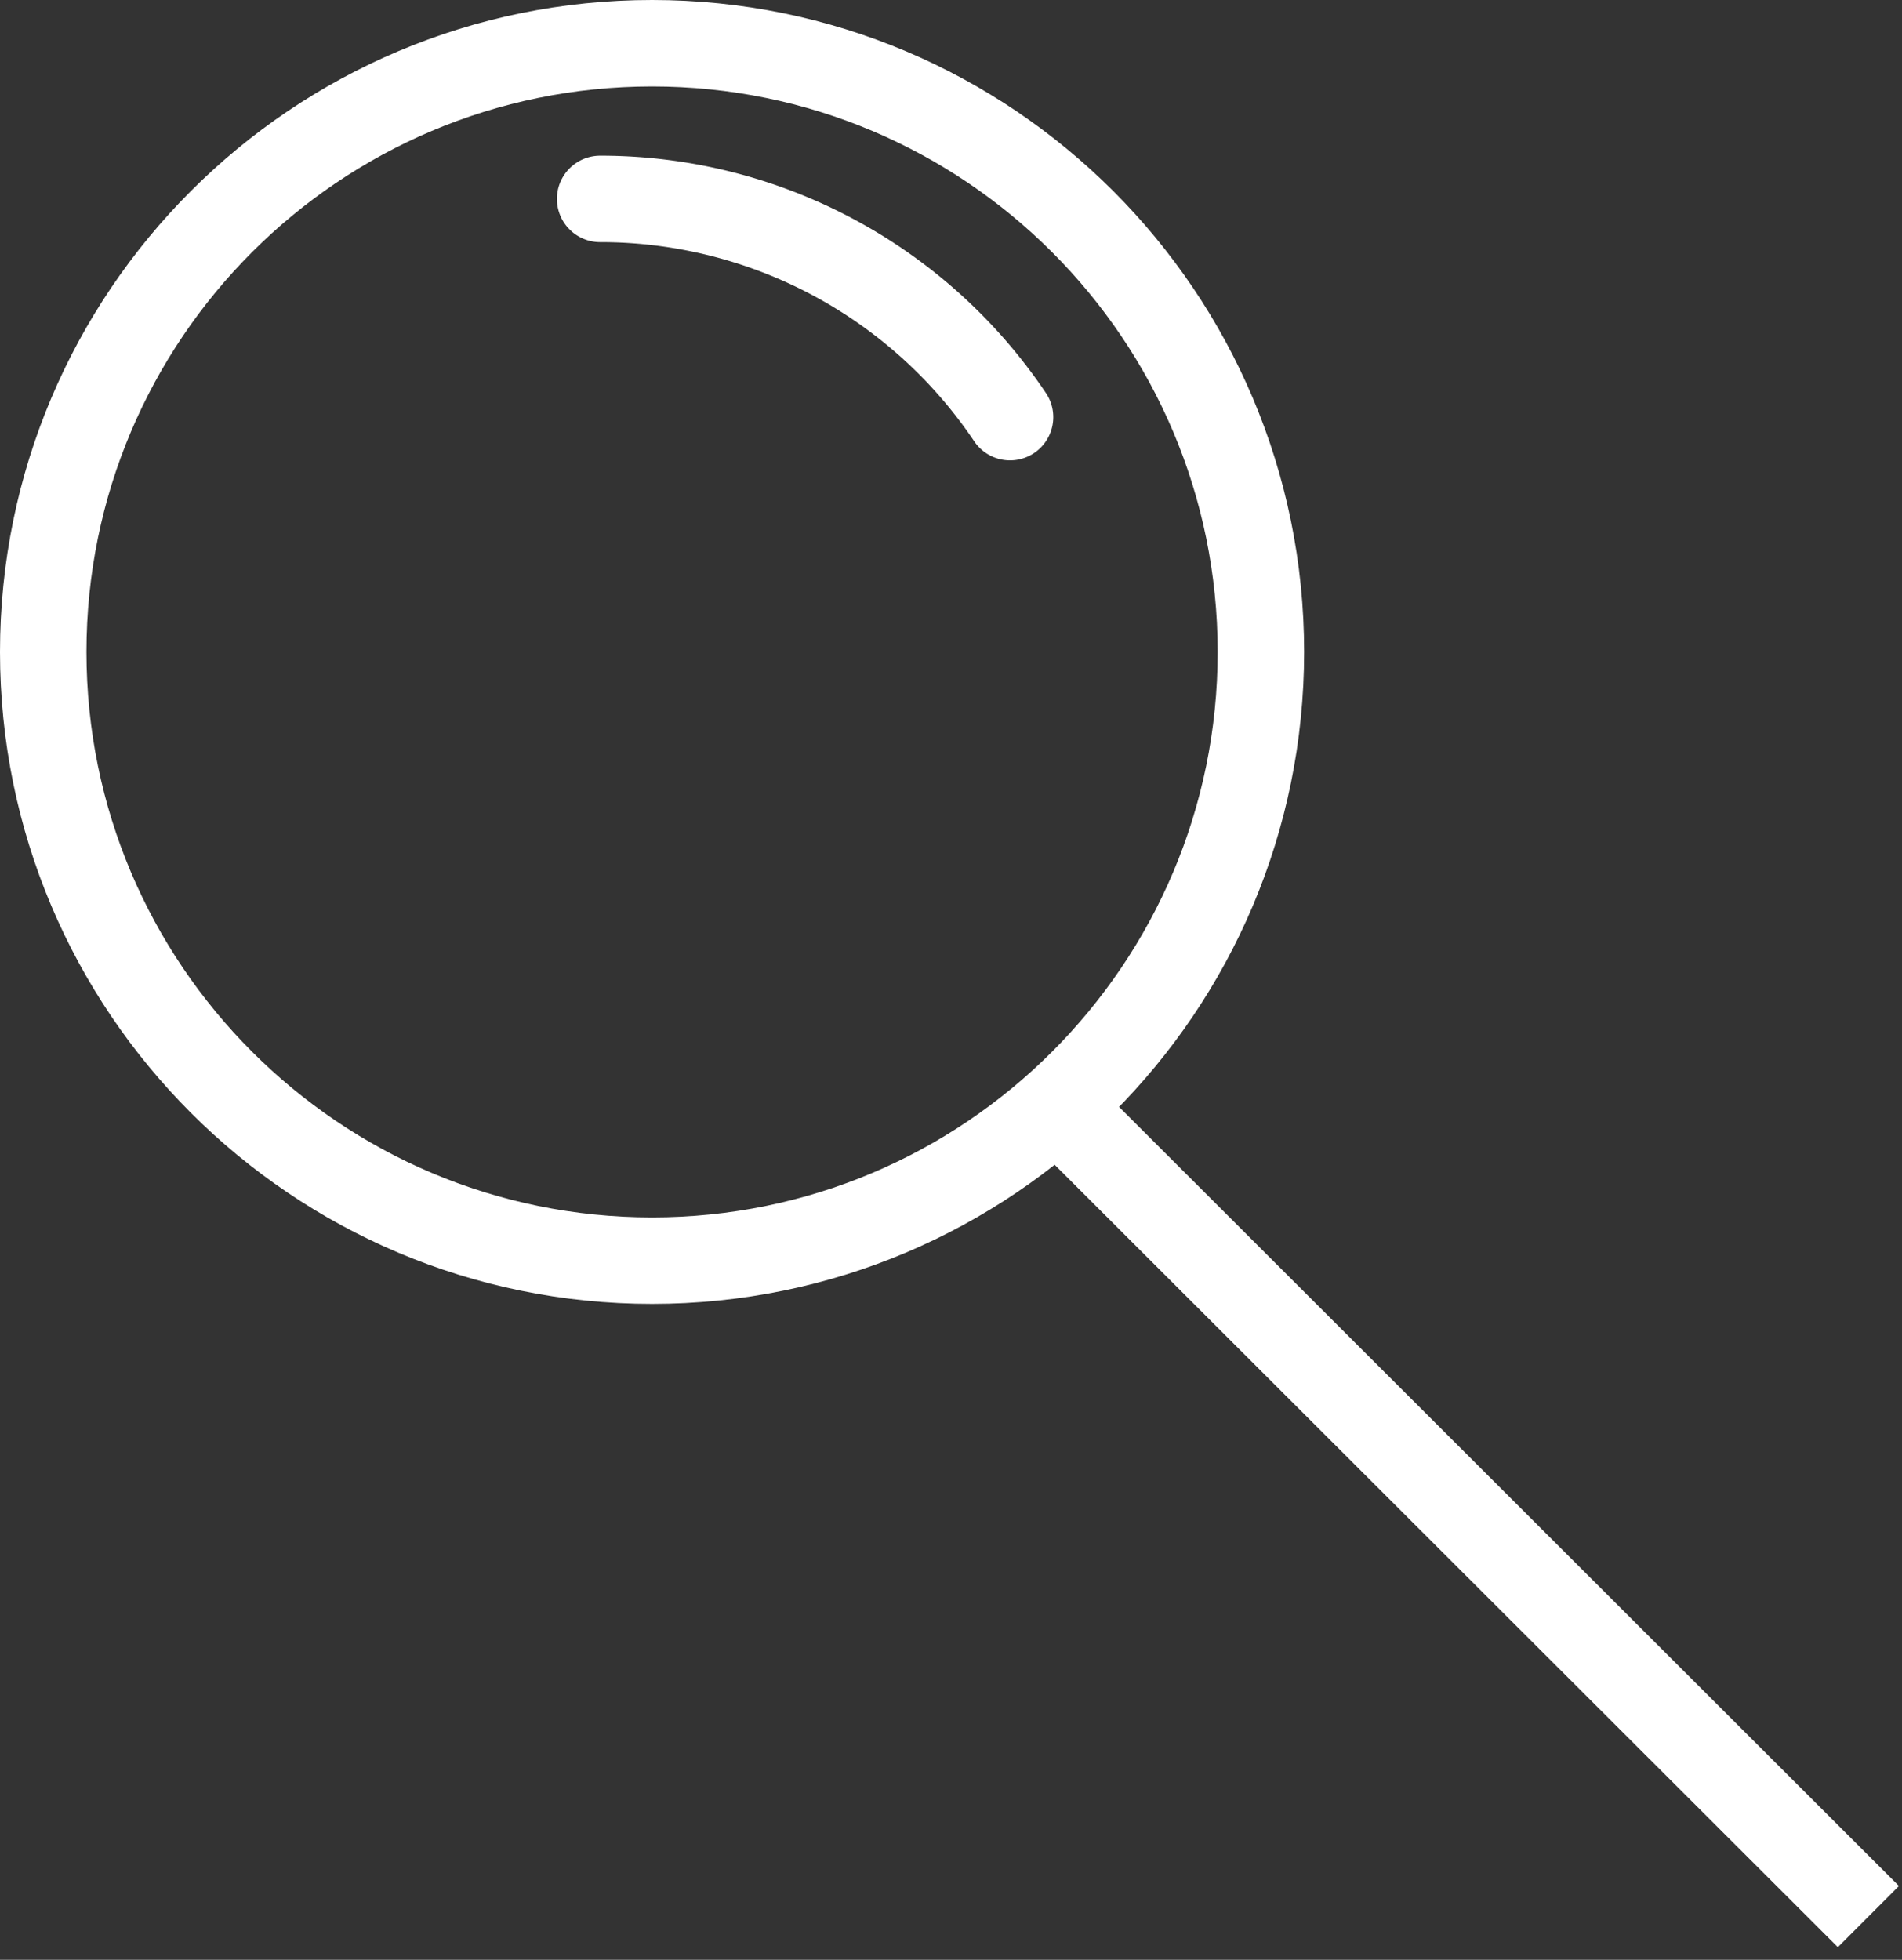 <svg width="132" height="136" fill="none" xmlns="http://www.w3.org/2000/svg"><rect width="100%" height="100%" fill="#333333" stroke="none"/><path d="M45.253 87.482c23.336 0 42.254-18.912 42.254-42.241C87.507 21.91 68.589 3 45.253 3 21.918 3 3 21.912 3 45.24c0 23.33 18.918 42.242 42.253 42.242z" stroke="#fff" stroke-width="6" stroke-miterlimit="10"/><path d="M41.651 13.803a34.243 34.243 0 0 1 28.446 15.142" stroke="#fff" stroke-width="6" stroke-miterlimit="10" stroke-linecap="round"/><path d="M73.33 76.725L129.668 133" stroke="#fff" stroke-width="6" stroke-miterlimit="10"/></svg>